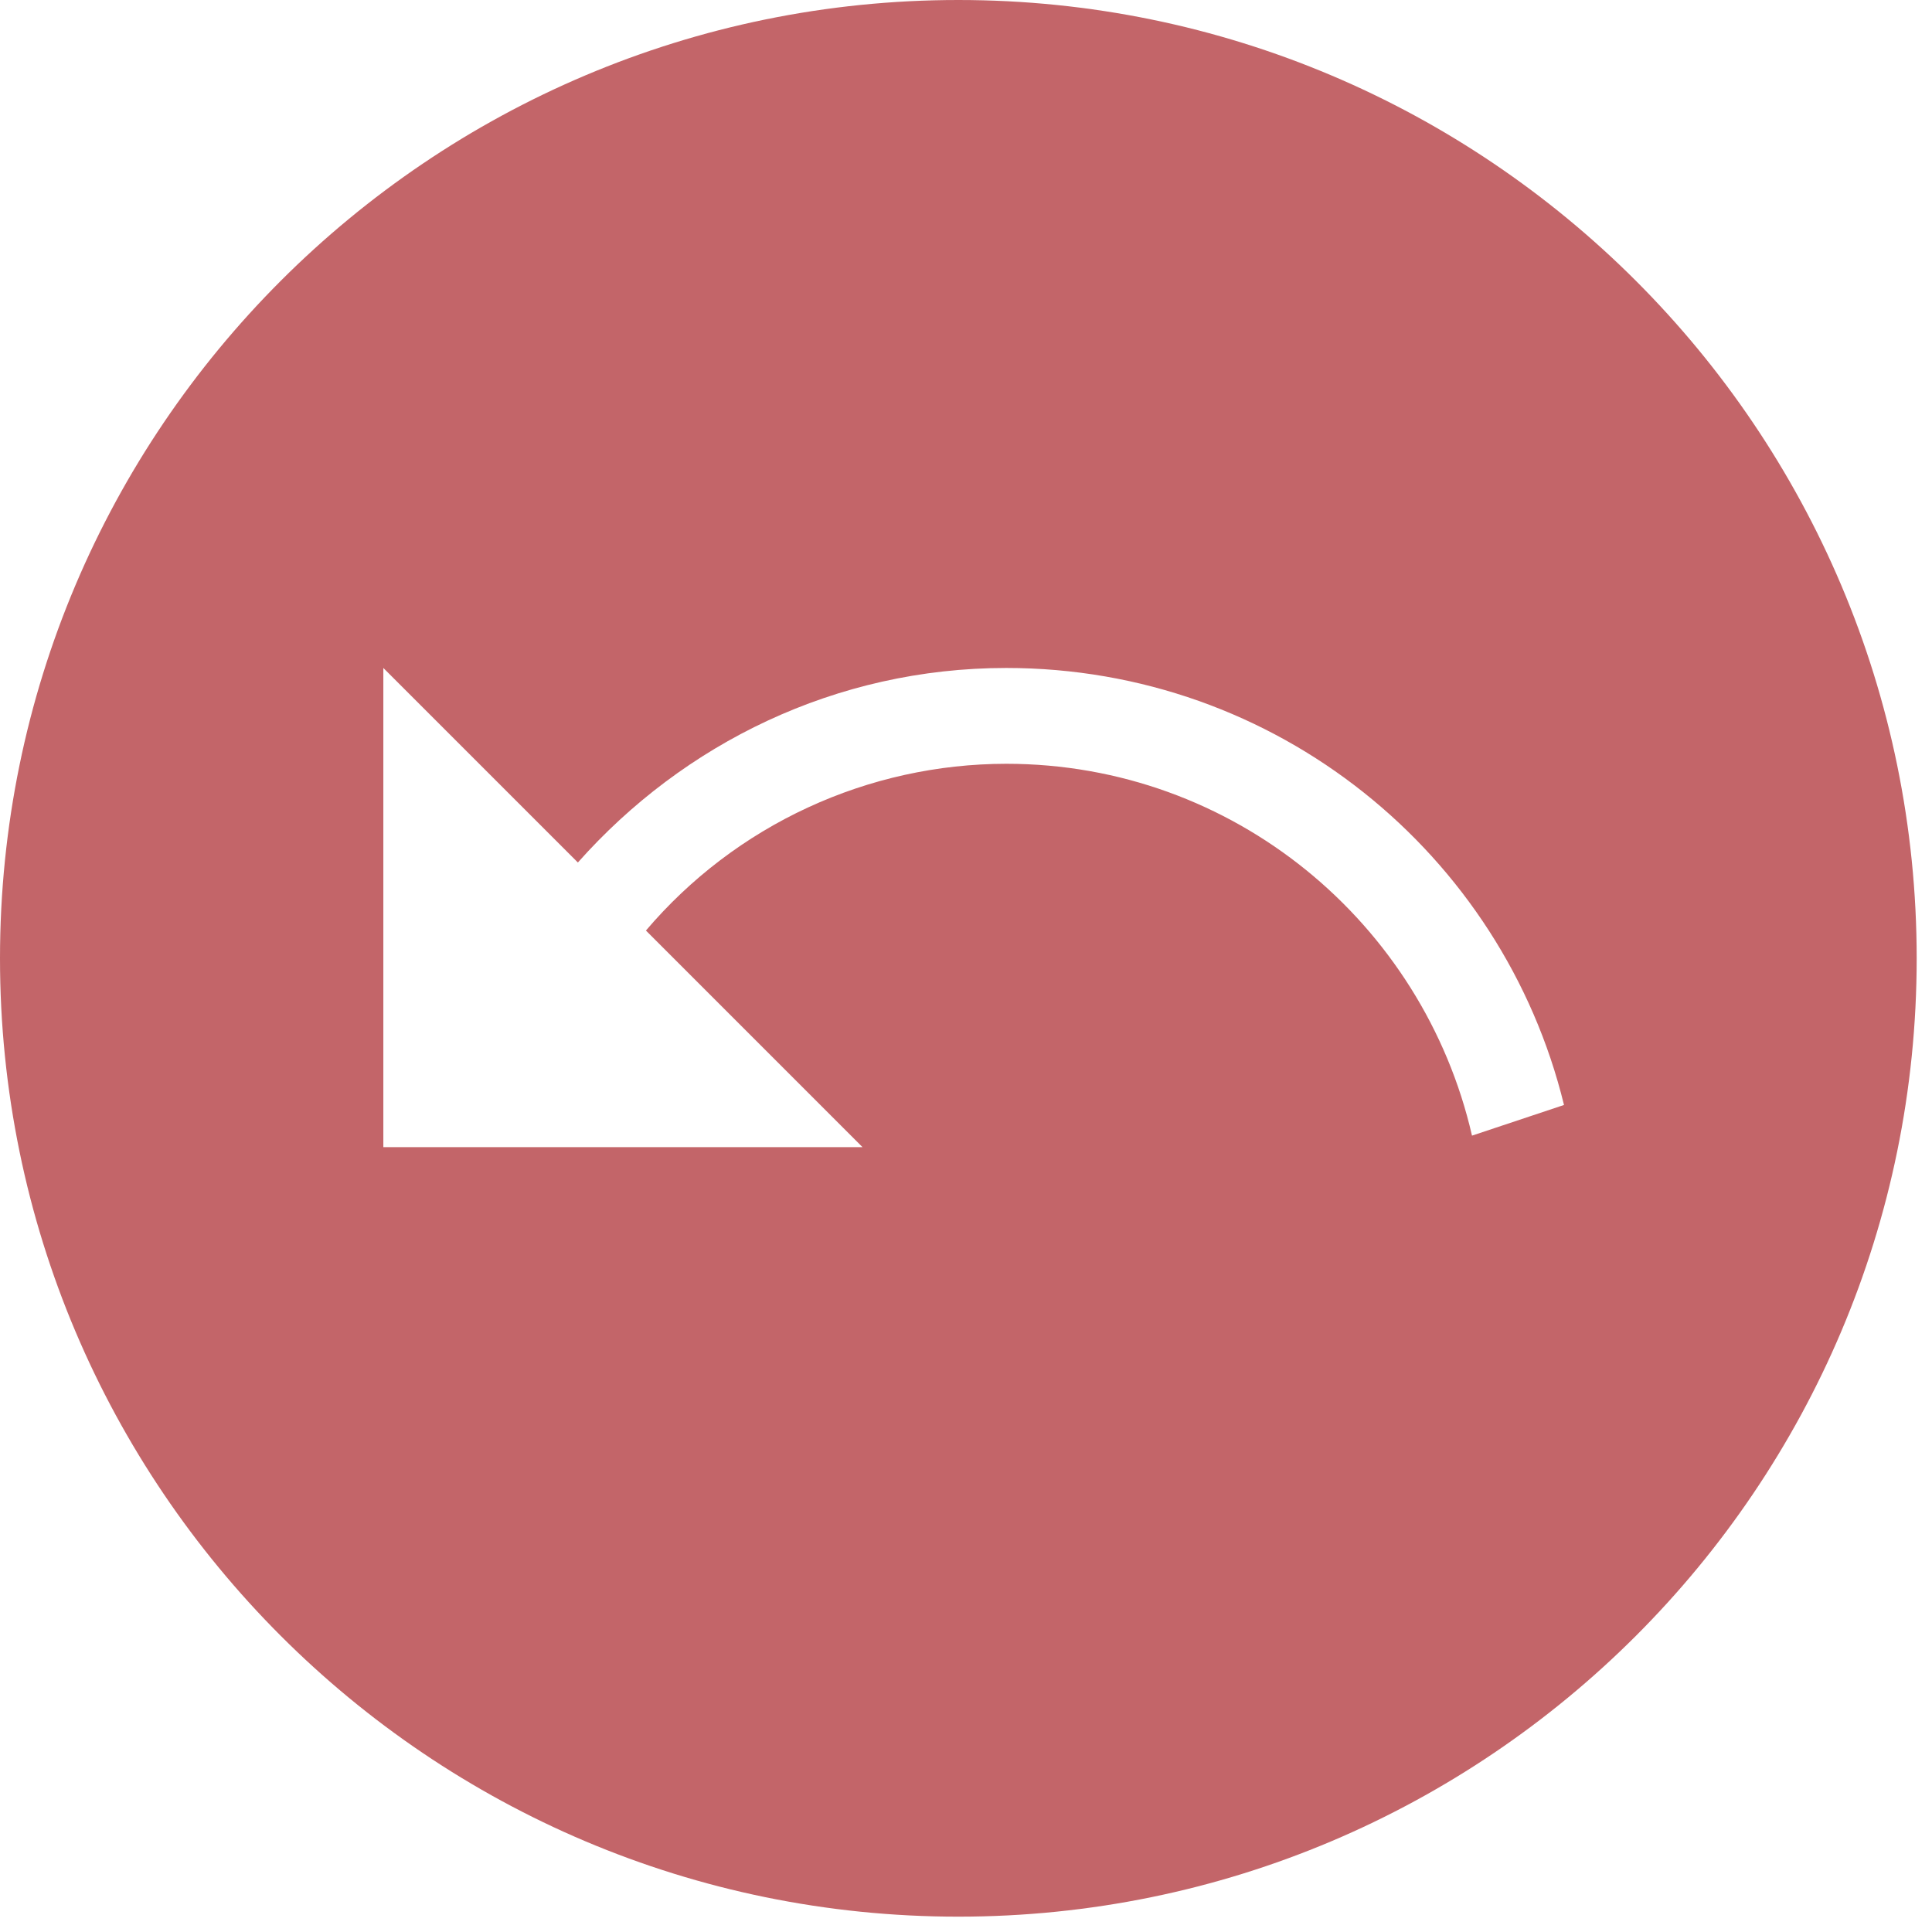 <svg width="40" height="40" viewBox="0 0 84 84" fill="none" xmlns="http://www.w3.org/2000/svg">
<path d="M41.667 0C64.667 0 83.334 18.667 83.334 41.667C83.334 64.667 64.667 83.333 41.667 83.333C18.667 83.333 0 64.667 0 41.667C0 18.667 18.667 0 41.667 0ZM16.667 49.875H37.5L28.084 40.458C30.014 38.188 32.415 36.363 35.12 35.112C37.825 33.86 40.77 33.21 43.75 33.208C53.625 33.208 61.875 40.125 64 49.375L68 48.042C65.334 37.125 55.5 29.042 43.75 29.042C36.334 29.042 29.709 32.333 25.125 37.5L16.667 29.042V49.875Z" 
fill="#C36569"/>
</svg>
